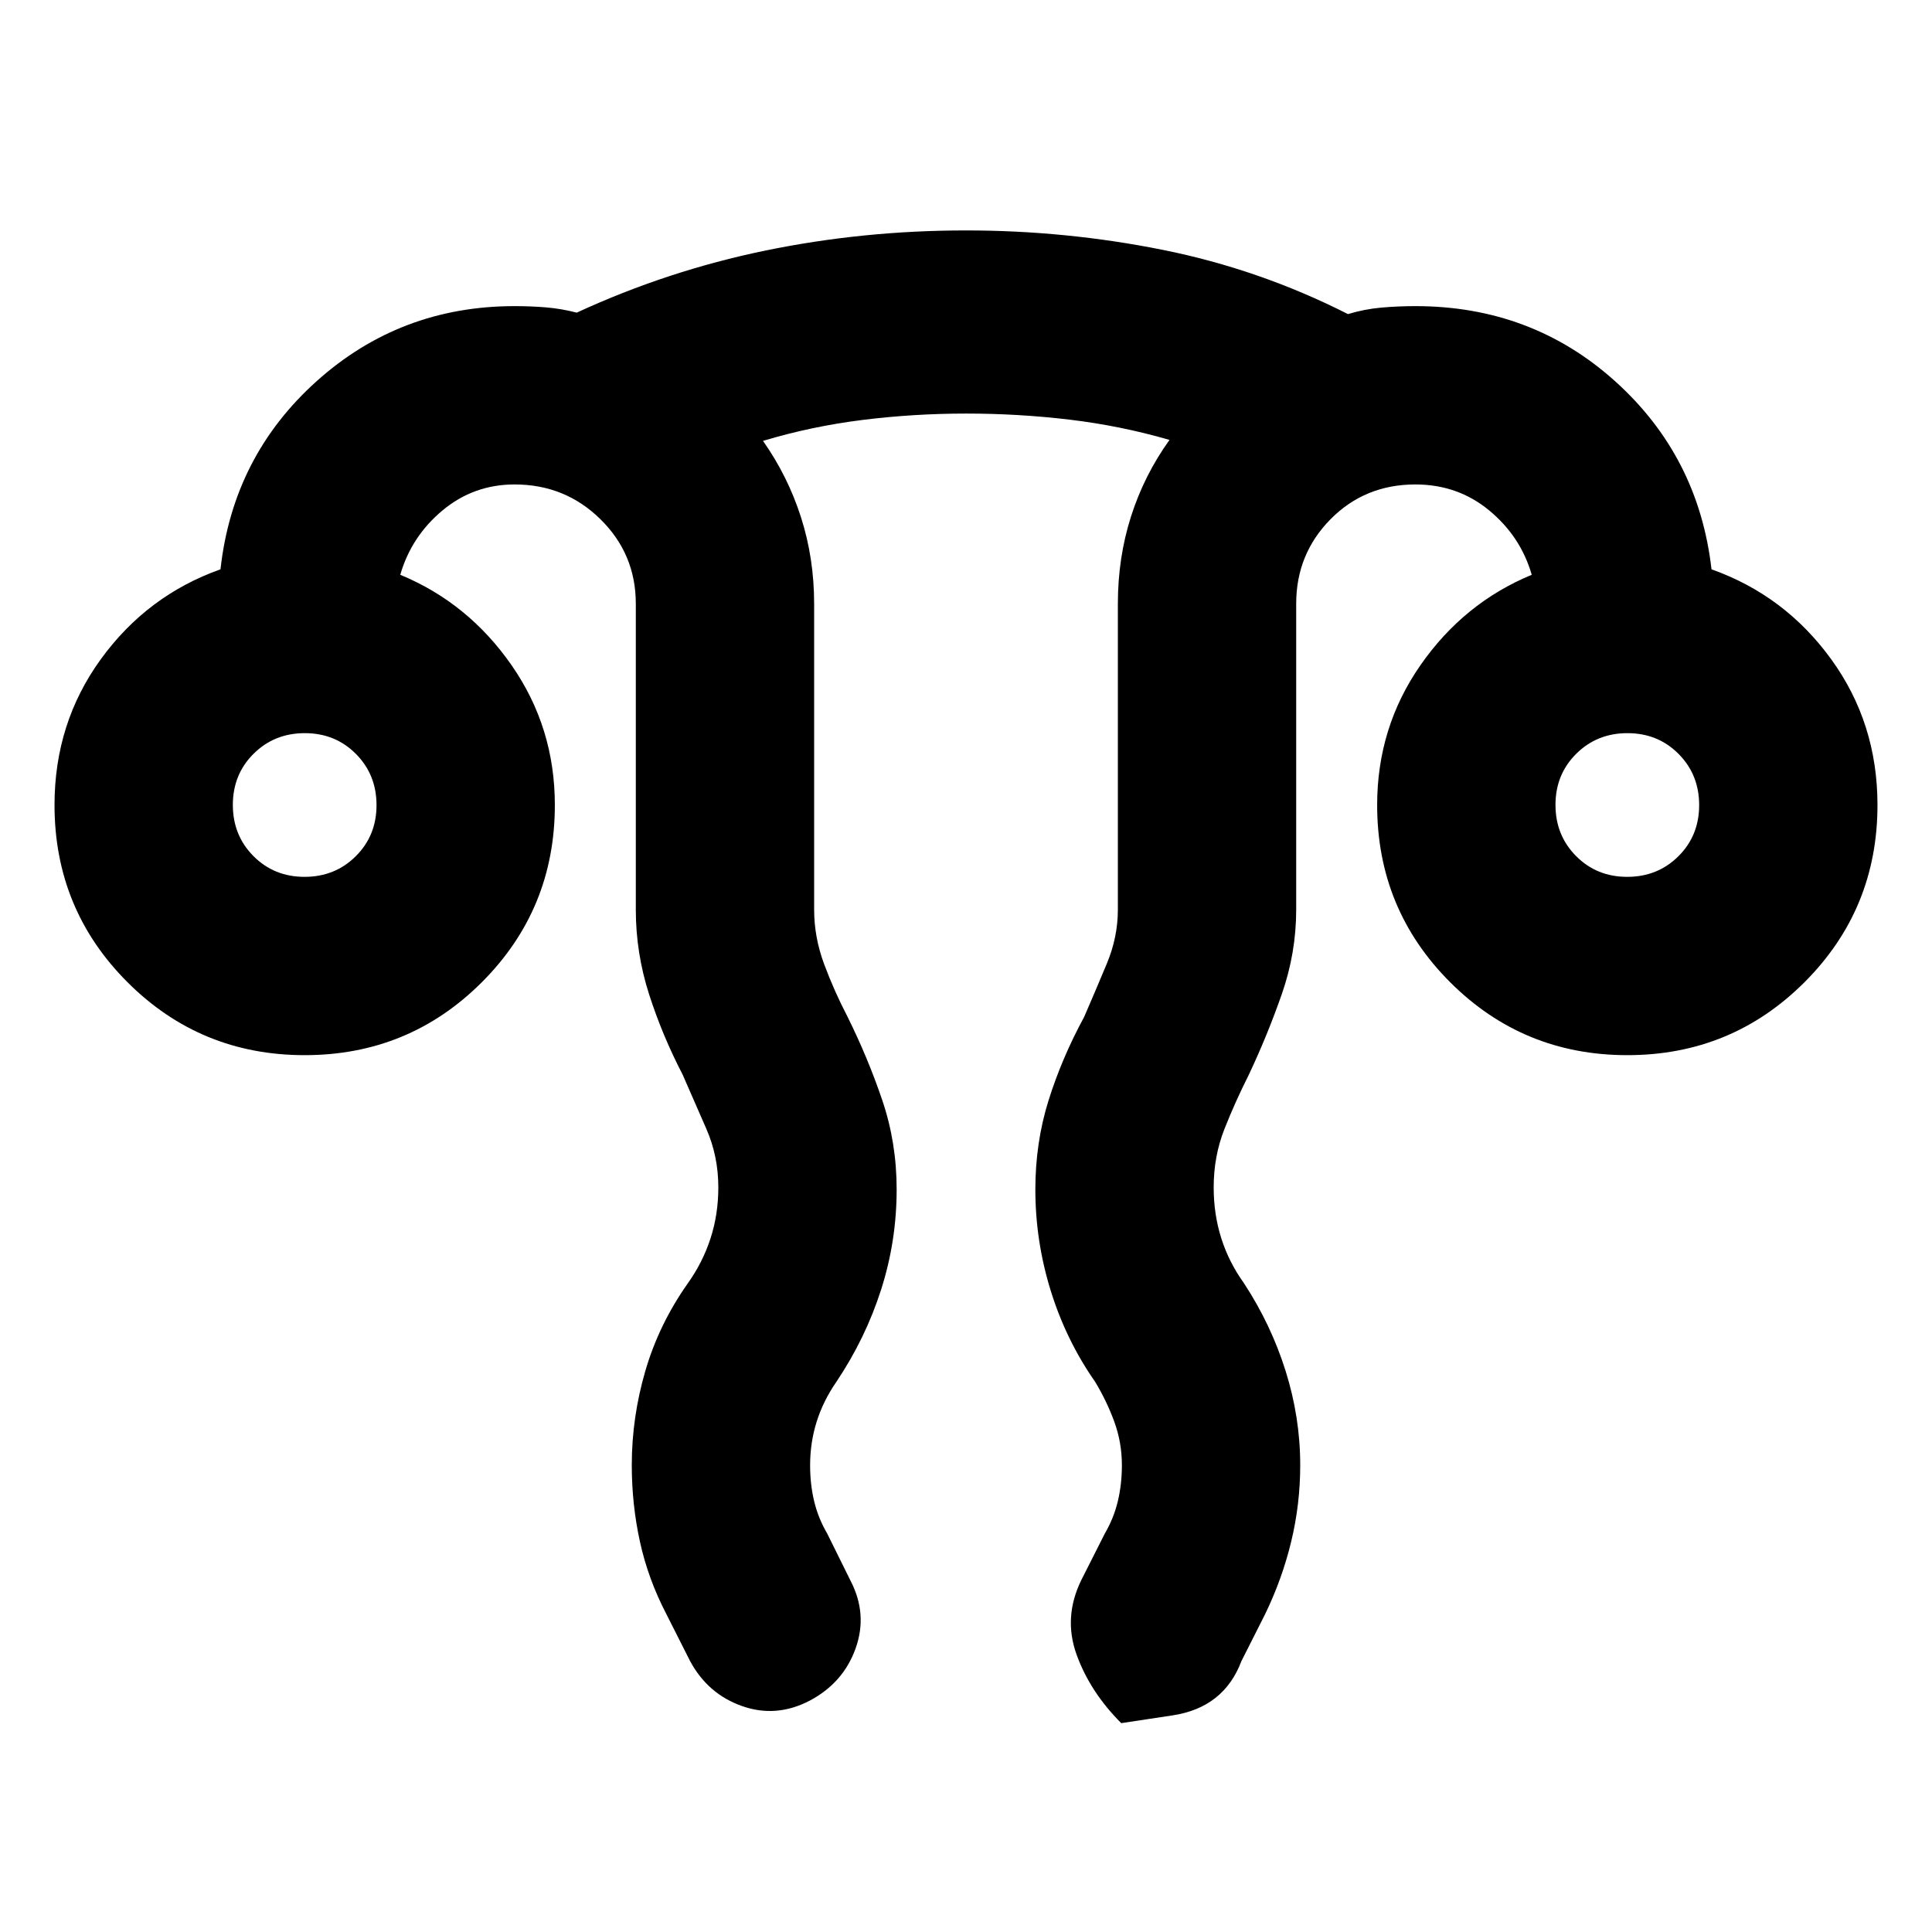 <svg xmlns="http://www.w3.org/2000/svg" height="24" viewBox="0 -960 960 960" width="24"><path d="M313.93-232.02q0-23.7 6.74-46.8 6.74-23.09 20.98-43.33 7.52-10.52 11.4-22.49 3.88-11.96 3.88-25.36 0-15.47-5.92-29.01l-11.84-27.08q-10.1-19.45-16.67-39.93-6.57-20.48-6.57-41.98v-152q0-24.7-17.57-41.99-17.56-17.29-42.66-17.29-20.34 0-35.84 12.92-15.49 12.93-20.97 31.97 33.76 13.96 55.28 44.9Q275.7-598.55 275.7-560q0 51.79-36.26 88.05-36.26 36.25-88.05 36.25t-88.05-36.25Q27.09-508.21 27.09-560q0-40.72 23-72.43 23-31.72 59.47-44.68 6.2-56.15 47.76-93.47 41.56-37.31 98.38-37.31 7.95 0 15.55.62 7.6.62 15.32 2.62 45.19-20.85 93.77-30.85t99.66-10q49.59 0 97.7 9.64 48.1 9.64 92.1 31.93 8.2-2.48 16.52-3.22 8.31-.74 16.98-.74 57.75 0 99.23 37.31 41.47 37.32 47.91 93.47 36.47 12.96 59.47 44.68 23 31.71 23 72.43 0 51.79-36.25 88.05-36.26 36.25-88.05 36.25t-88.05-36.25Q684.3-508.21 684.3-560q0-38.55 21.53-69.49 21.52-30.94 55.28-44.9-5.48-19.04-21.12-31.97-15.64-12.92-36.69-12.92-25.1 0-42.17 17.29-17.06 17.29-17.06 41.99v152q0 21.5-7.15 41.98-7.15 20.48-16.33 39.93-6.82 13.54-12.17 27.08T603.07-370q0 13.33 3.76 25.23t11.28 22.38q13.46 20.54 20.71 43.64t7.25 46.72q0 19.51-4.5 38.11-4.5 18.59-12.98 36.07l-11.72 23.2q-8.72 23.15-34.23 27.01l-25.51 3.86q-15.43-15.44-22.15-33.97-6.72-18.53 2.24-36.97l11.71-23.19q4.53-7.76 6.53-16.21 2-8.44 2-17.83 0-11.26-3.76-21.58-3.77-10.32-9.53-19.84-14.47-20.72-22.09-45.35-7.62-24.62-7.62-50.28 0-23.24 6.56-44.22 6.57-20.98 17.68-41.45 5.76-13.29 11.26-26.47 5.5-13.19 5.5-26.86v-152q0-22.89 6.54-43.39t19.11-38.02q-24.33-7.05-49.68-10.07-25.34-3.02-51.31-3.02-25.97 0-51.32 3.14-25.34 3.14-49.67 10.43 12.33 17.52 18.87 37.94 6.54 20.42 6.54 42.99v152q0 13.76 5 27.16 5 13.41 11.53 25.93 10.19 20.55 17.33 41.61 7.14 21.06 7.14 44.3 0 25.71-7.74 49.87-7.75 24.17-22.21 45.76-6.52 9.42-9.79 19.79-3.26 10.37-3.26 21.68 0 9.42 2 17.82 2 8.41 6.53 16.17l11.47 23.19q8.72 16.68 2.61 33.79-6.1 17.12-22.76 25.95-16.67 8.72-33.69 2.71-17.02-6-25.81-22.38l-11.72-23.2q-9.12-17.51-13.18-36.06-4.06-18.54-4.06-38.11ZM151.33-524.3q15.15 0 25.45-10.25 10.31-10.25 10.31-25.39 0-15.15-10.25-25.45-10.24-10.31-25.39-10.31T126-585.45q-10.3 10.25-10.3 25.39 0 15.15 10.24 25.45 10.25 10.31 25.39 10.31Zm657.22 0q15.15 0 25.45-10.25 10.3-10.25 10.3-25.39 0-15.15-10.24-25.45-10.25-10.31-25.39-10.31-15.15 0-25.45 10.25-10.31 10.25-10.31 25.39 0 15.15 10.25 25.45 10.24 10.31 25.39 10.31Zm.06-35.7Zm-657.22 0Z"/></svg>